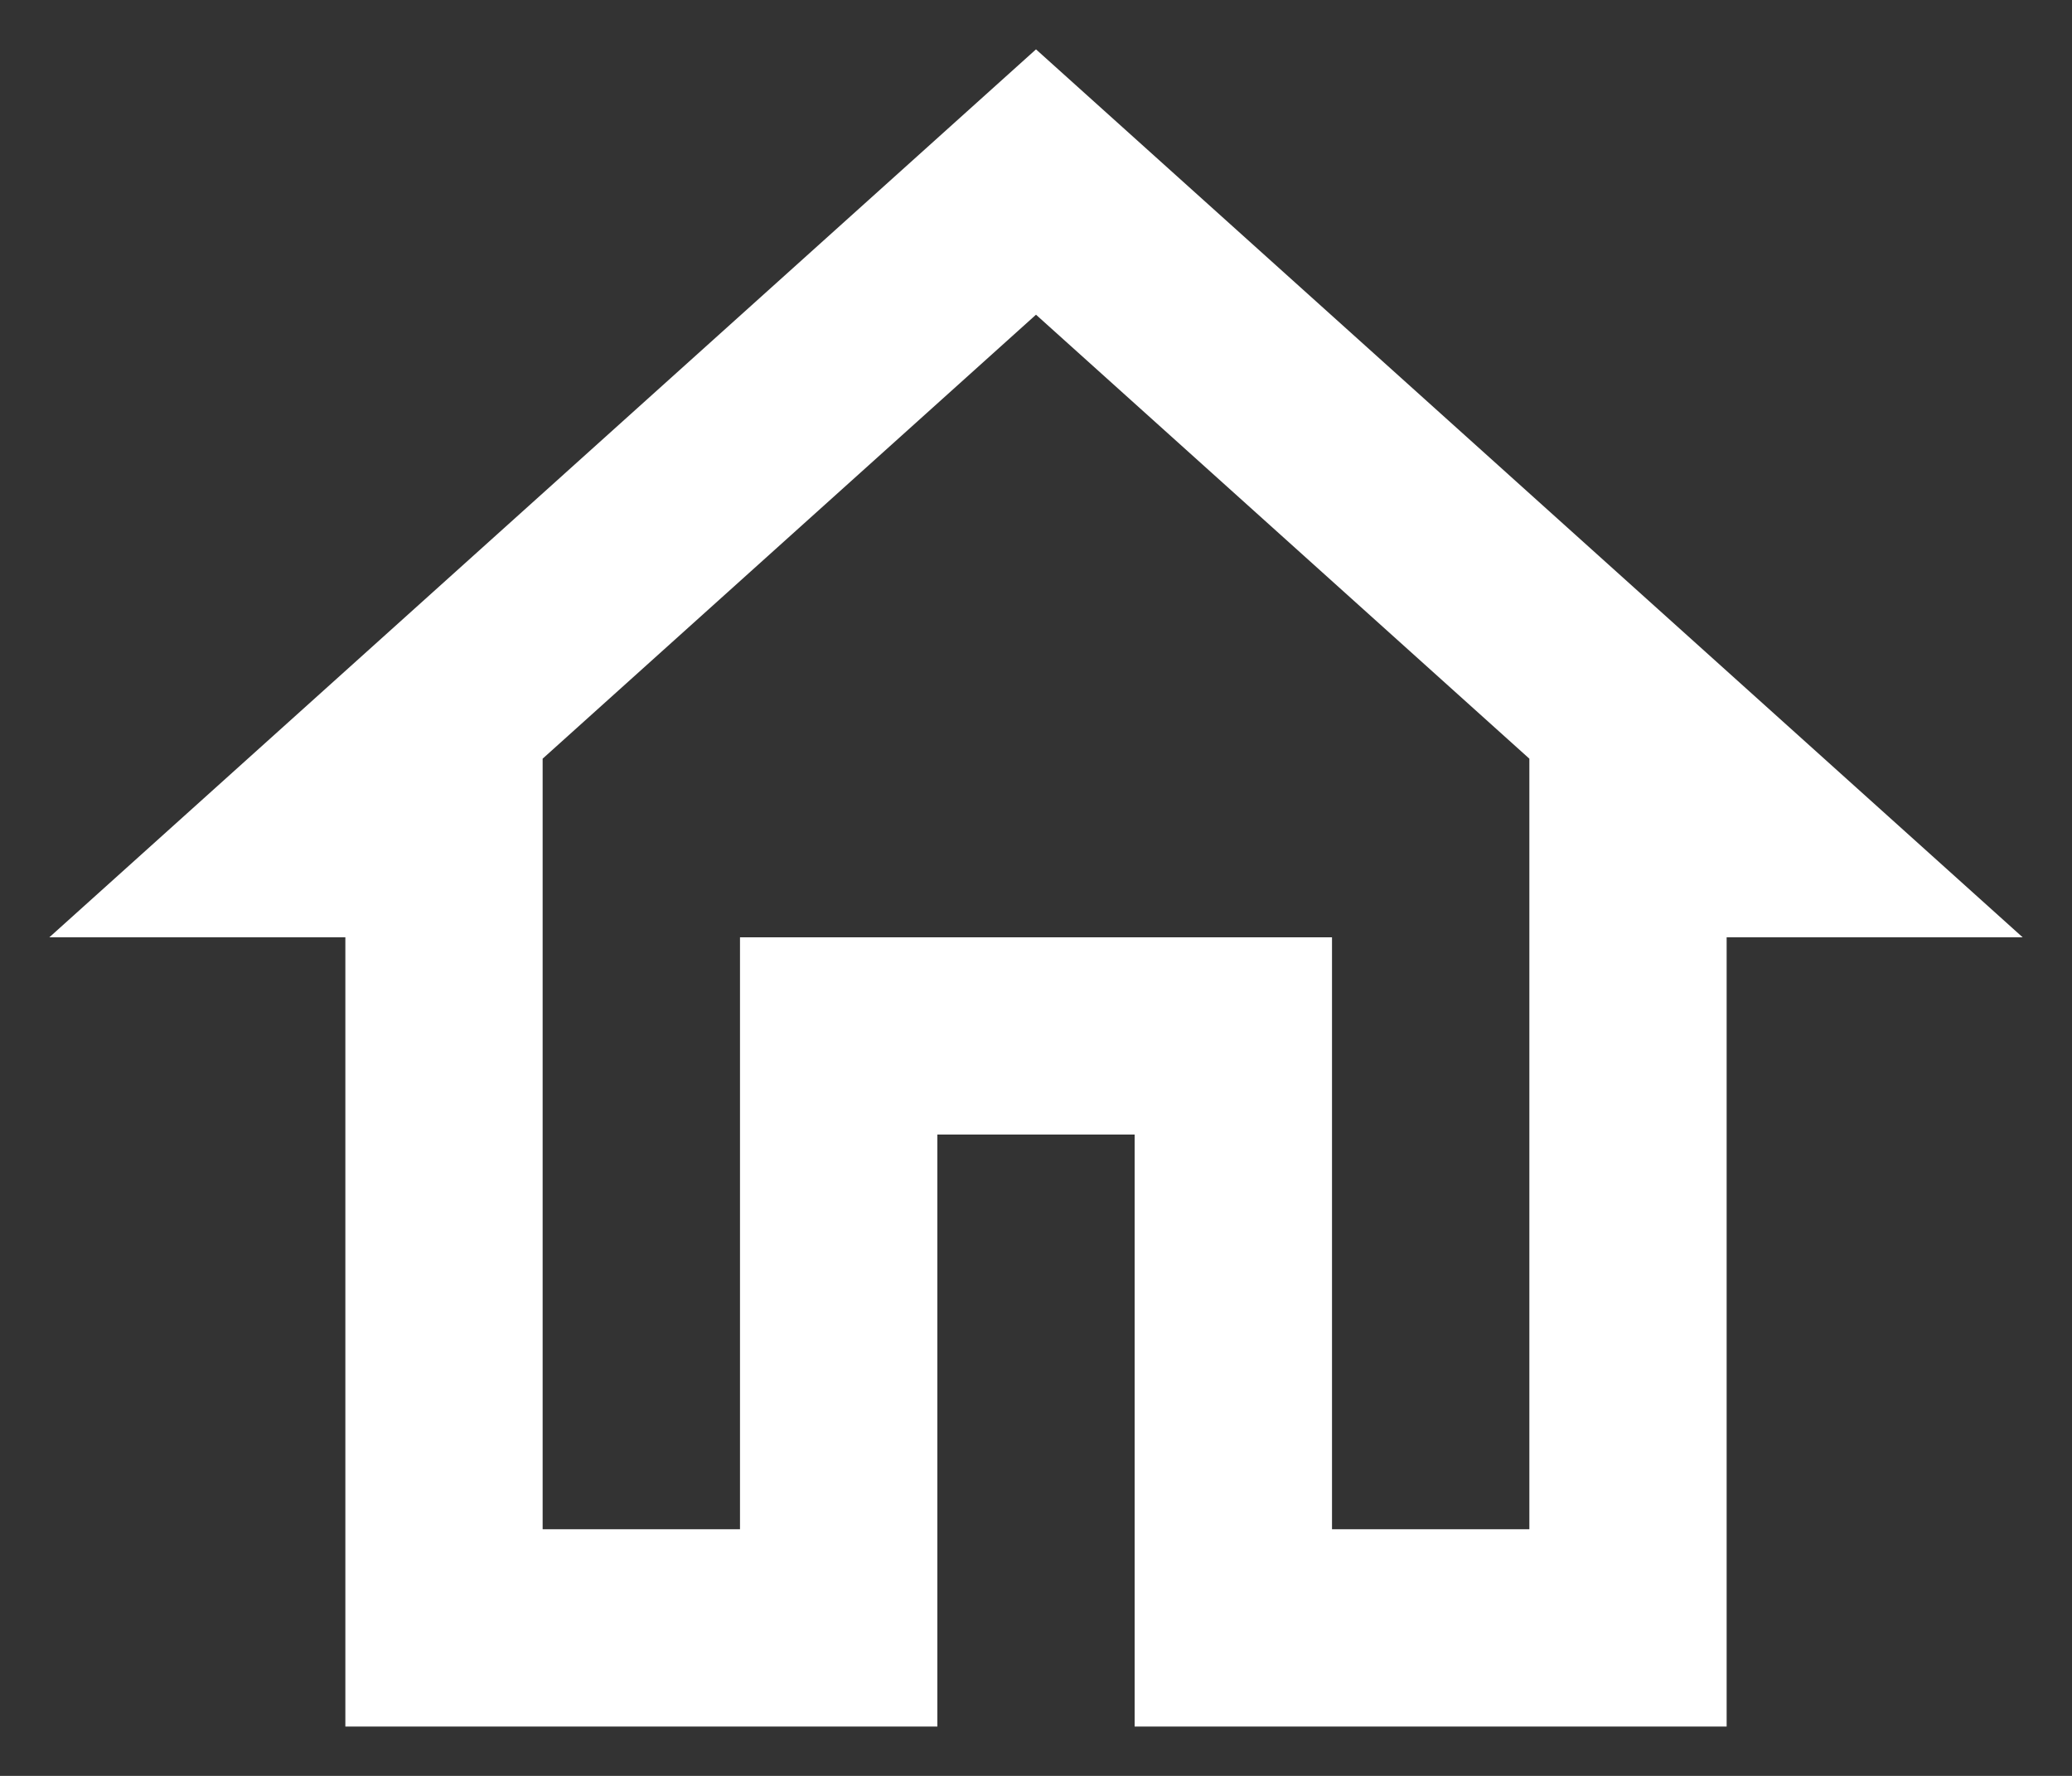 <svg width="28" height="24" viewBox="0 0 28 24" fill="none" xmlns="http://www.w3.org/2000/svg">
<rect x="0" y="0" width="28" height="24" fill="#333333" stroke="none"/>
<path fill-rule="evenodd" clip-rule="evenodd" d="M0.667 12.667L14 0.667L27.333 12.667H23.333V23.333H15.333V15.333H12.667V23.333H4.667V12.667H0.667ZM20.667 10.253L14 4.253L7.333 10.253V20.667H10V12.667H18V20.667H20.667V10.253Z" fill="white"/>
</svg>
